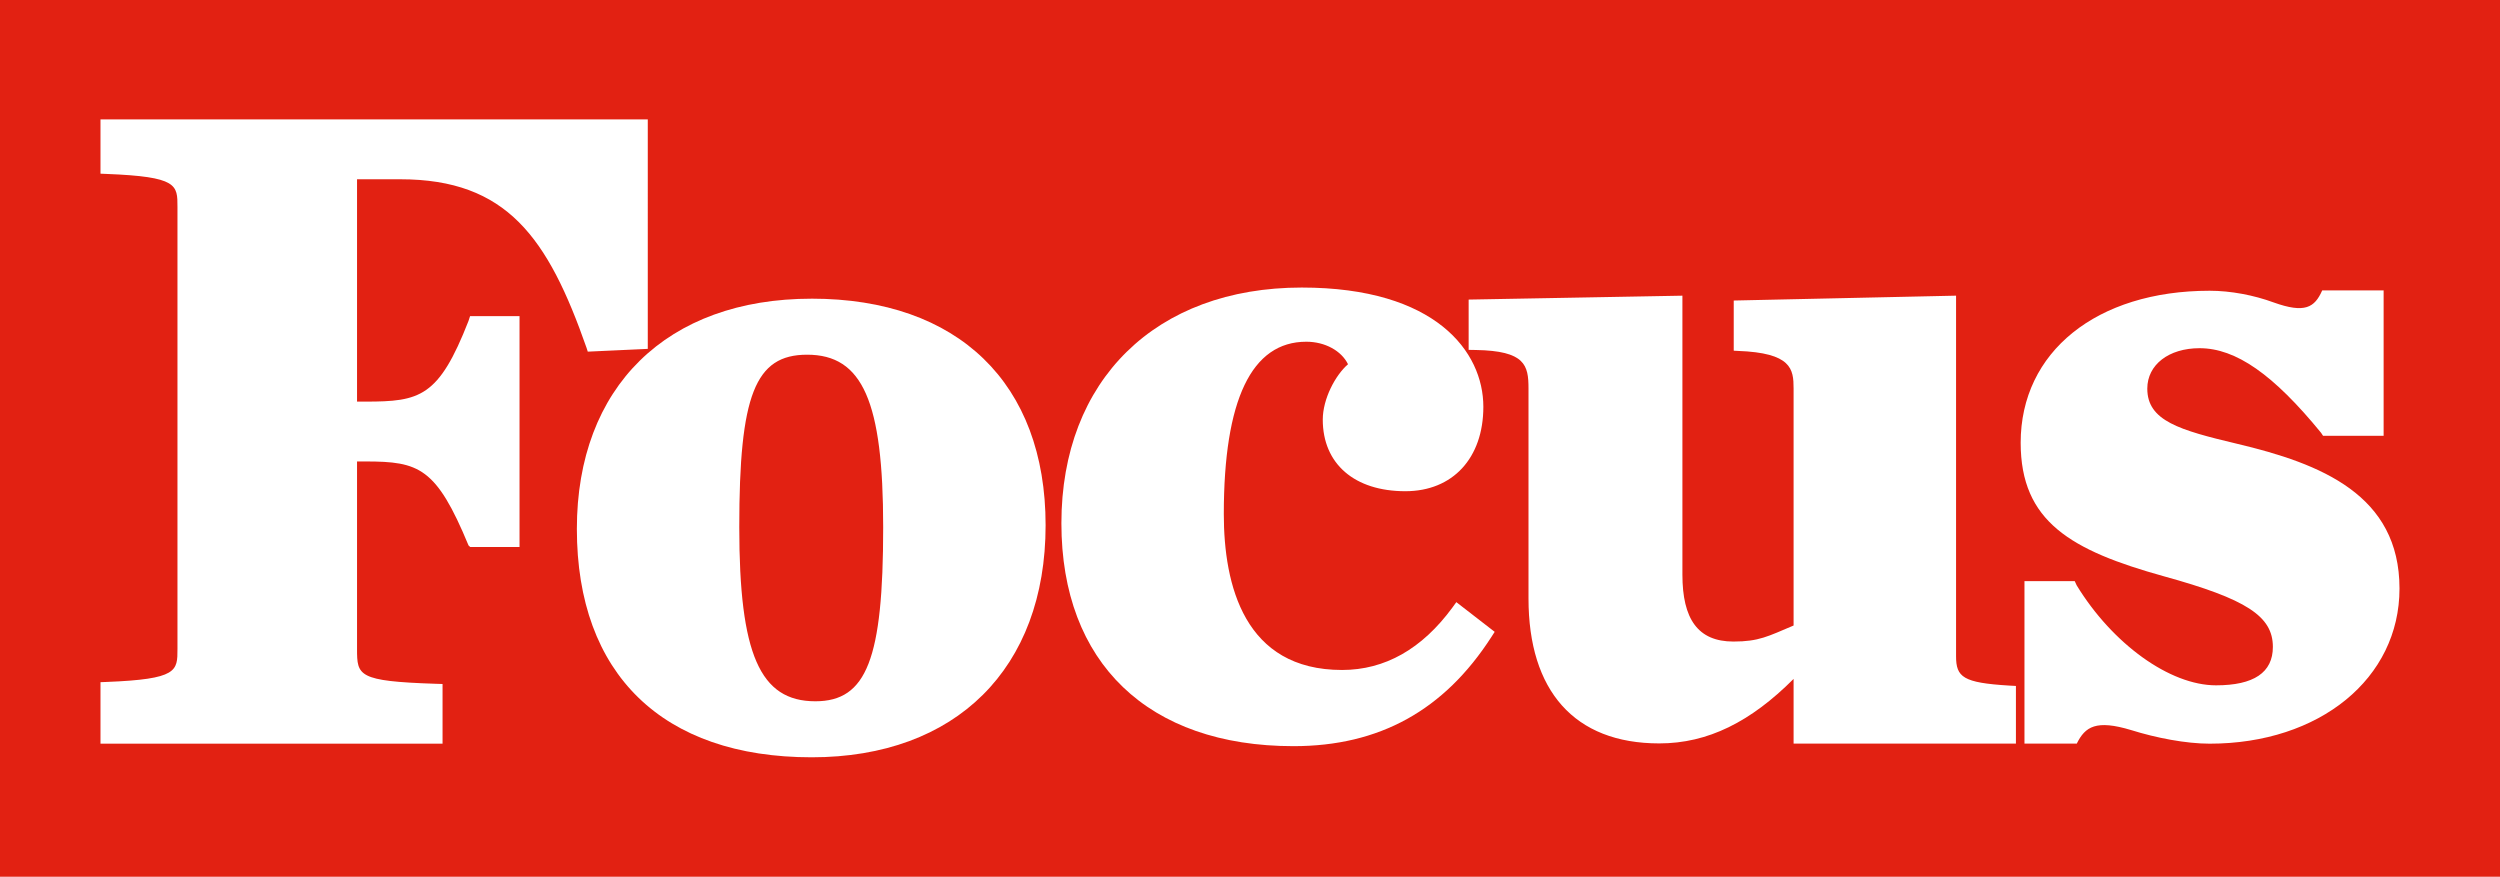 <svg width="600" height="210.41" viewBox="0 0 158.75 55.67" xmlns="http://www.w3.org/2000/svg">
    <path fill="#e22112" stroke-width="7.752" d="M0 0h158.75v55.671H0z"/>
    <g fill="#fff">
        <path d="M92.229 38.577c-1.93 2.632-4.288 3.966-7.007 3.966-6.207 0-7.51-5.381-7.51-9.897 0-7.264 1.762-10.947 5.239-10.947 1.188 0 2.231.576 2.648 1.43-.805.694-1.603 2.203-1.603 3.518 0 2.804 2.01 4.545 5.244 4.545 3.008 0 4.953-2.104 4.953-5.36 0-3.493-3.02-7.573-11.533-7.573-9.271 0-15.261 5.876-15.261 14.97 0 8.862 5.509 14.152 14.736 14.152 5.453 0 9.566-2.27 12.575-6.943l.203-.316-2.436-1.886z"/>
        <path d="M124.21 41.673V18.774l-14.118.309v3.185l.246.014c3.427.122 3.555 1.152 3.555 2.385V39.72c-1.629.687-2.202 1.018-3.82 1.018-2.257 0-3.24-1.43-3.24-4.25V18.775l-13.574.248v3.193l.458.008c3.13.055 3.343.964 3.343 2.443v13.336c0 5.849 2.901 9.203 8.303 9.203 3.093 0 5.815-1.377 8.53-4.095v4.109h14.118v-3.663l-.44-.024c-2.917-.178-3.361-.535-3.361-1.861M147.46 18.441h3.9v9.231h-3.847l-.123-.187c-3.029-3.708-5.41-5.375-7.72-5.375-1.953 0-3.317 1.049-3.317 2.568 0 2.05 2.053 2.632 5.683 3.497 5.366 1.268 10.332 3.257 10.332 9.198 0 5.71-5.07 9.85-12.058 9.85-1.501 0-3.41-.37-4.97-.86-2.235-.677-2.93-.229-3.465.857h-3.321V36.903h3.192l.12.261c2.272 3.72 5.912 6.354 8.852 6.354 2.394 0 3.609-.81 3.609-2.439 0-1.955-1.682-3.04-6.92-4.485-5.9-1.64-9.095-3.473-9.095-8.479 0-5.773 4.824-9.653 12.001-9.653 1.326 0 2.807.279 4.061.742 1.99.714 2.605.323 3.086-.763M29.749 20.382c-1.89 4.84-3.078 5.12-6.548 5.12h-.529V11.383h2.742c6.77 0 9.381 3.702 11.833 10.707l.077.239 3.81-.176V7.583H6.381v3.445l.378.016c4.527.175 4.51.697 4.51 2.094v28.07c0 1.397.017 1.919-4.51 2.095l-.378.015v3.905h21.721v-3.79l-.445-.014c-4.936-.161-4.985-.515-4.985-2.21V29.302h.53c3.412 0 4.5.383 6.55 5.333l.105.097h3.133v-14.66H29.85z"/>
        <path d="M51.542 18.966c-9.197 0-14.911 5.602-14.911 14.619 0 9.217 5.435 14.503 14.911 14.503 9.162 0 14.854-5.646 14.854-14.736 0-9.009-5.553-14.387-14.854-14.387m.233 25.566c-3.521 0-4.831-2.998-4.831-11.062 0-8.389 1.006-10.946 4.307-10.946 3.522 0 4.831 2.966 4.831 10.946 0 8.374-1.046 11.062-4.307 11.062"/>
    </g>
</svg>
